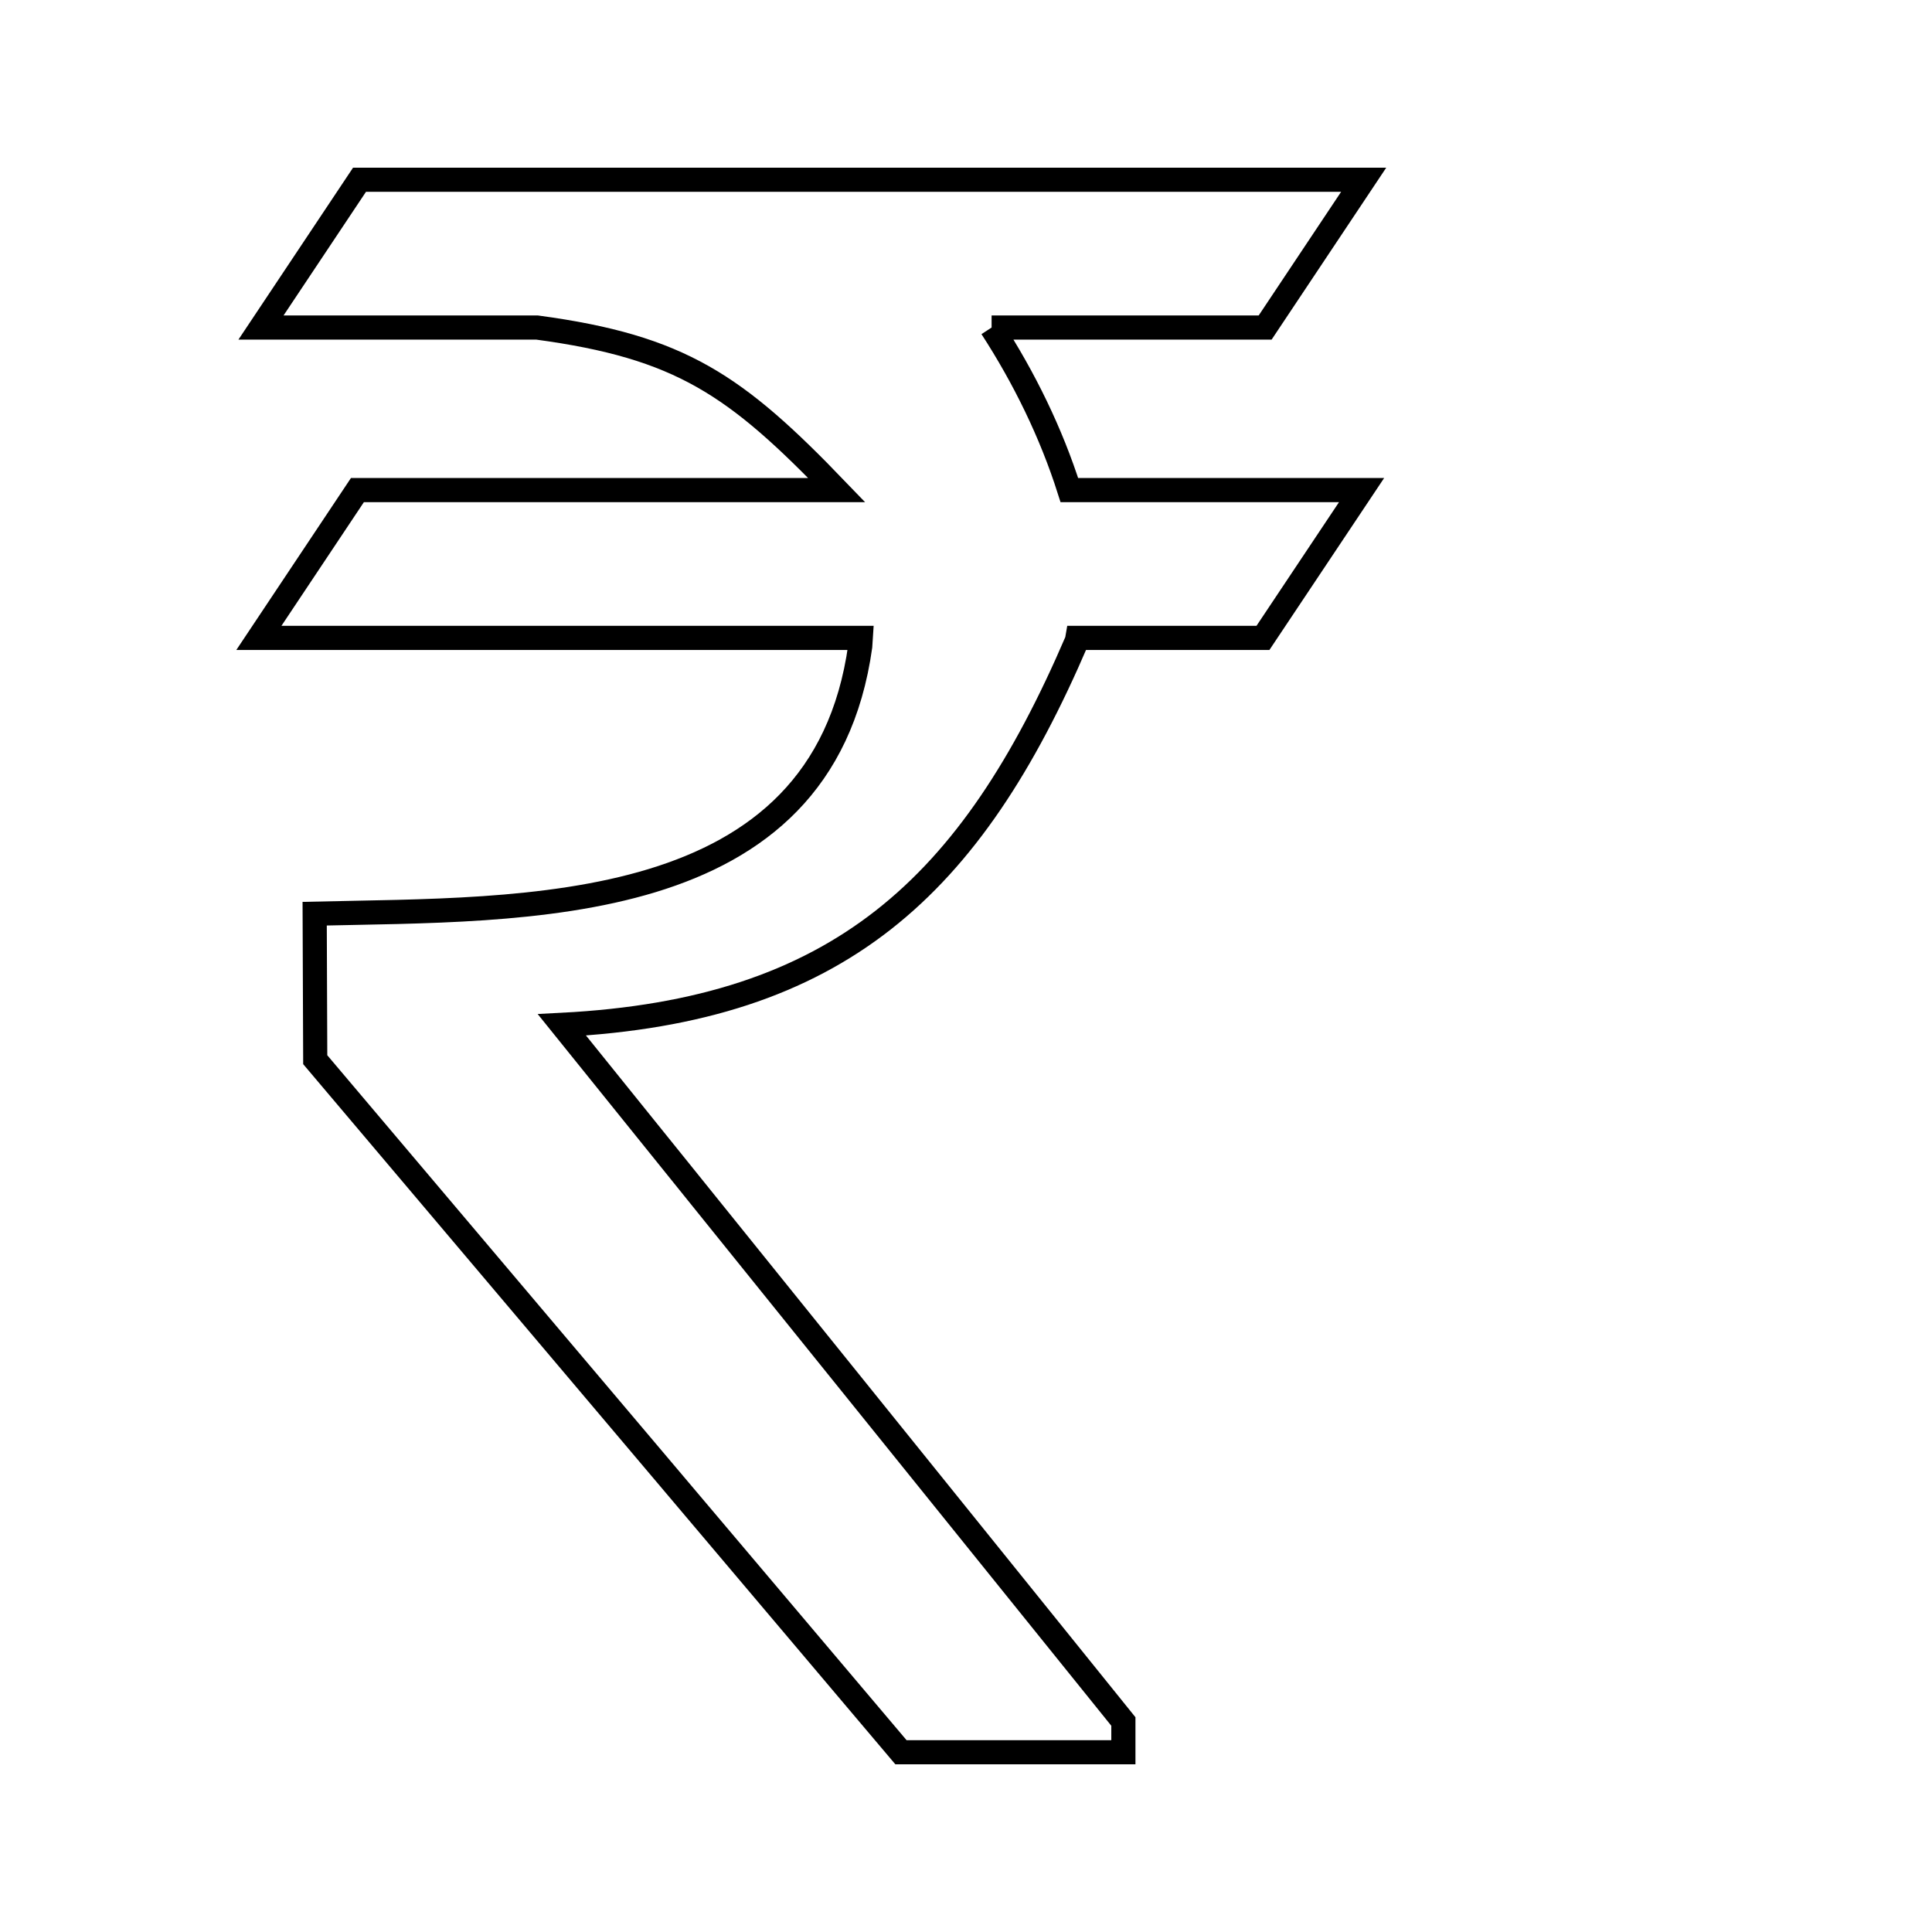 <svg xmlns="http://www.w3.org/2000/svg" viewBox="0.0 0.0 24.0 24.0" height="200px" width="200px"><path fill="none" stroke="black" stroke-width=".3" stroke-opacity="1.0"  filling="0" d="M12.318 4.069 L12.318 4.069 C12.724 4.695 13.058 5.377 13.284 6.088 L16.914 6.088 L15.689 7.924 L13.383 7.924 C13.381 7.935 13.38 7.947 13.378 7.958 L13.378 7.958 C12.72 9.491 11.979 10.64 10.973 11.428 C9.967 12.216 8.696 12.642 6.98 12.731 L10.467 17.058 L13.955 21.385 L13.955 21.767 L11.192 21.767 L7.554 17.465 L3.916 13.164 L3.909 11.35 C5.217 11.319 6.793 11.337 8.101 10.939 C9.409 10.541 10.449 9.726 10.686 8.028 L10.686 8.028 C10.689 7.993 10.692 7.959 10.694 7.924 L3.216 7.924 L4.44 6.088 L10.394 6.088 C9.138 4.782 8.456 4.309 6.673 4.069 L3.242 4.069 L4.466 2.233 L10.703 2.233 L16.94 2.233 L15.716 4.069 L12.318 4.069"></path></svg>